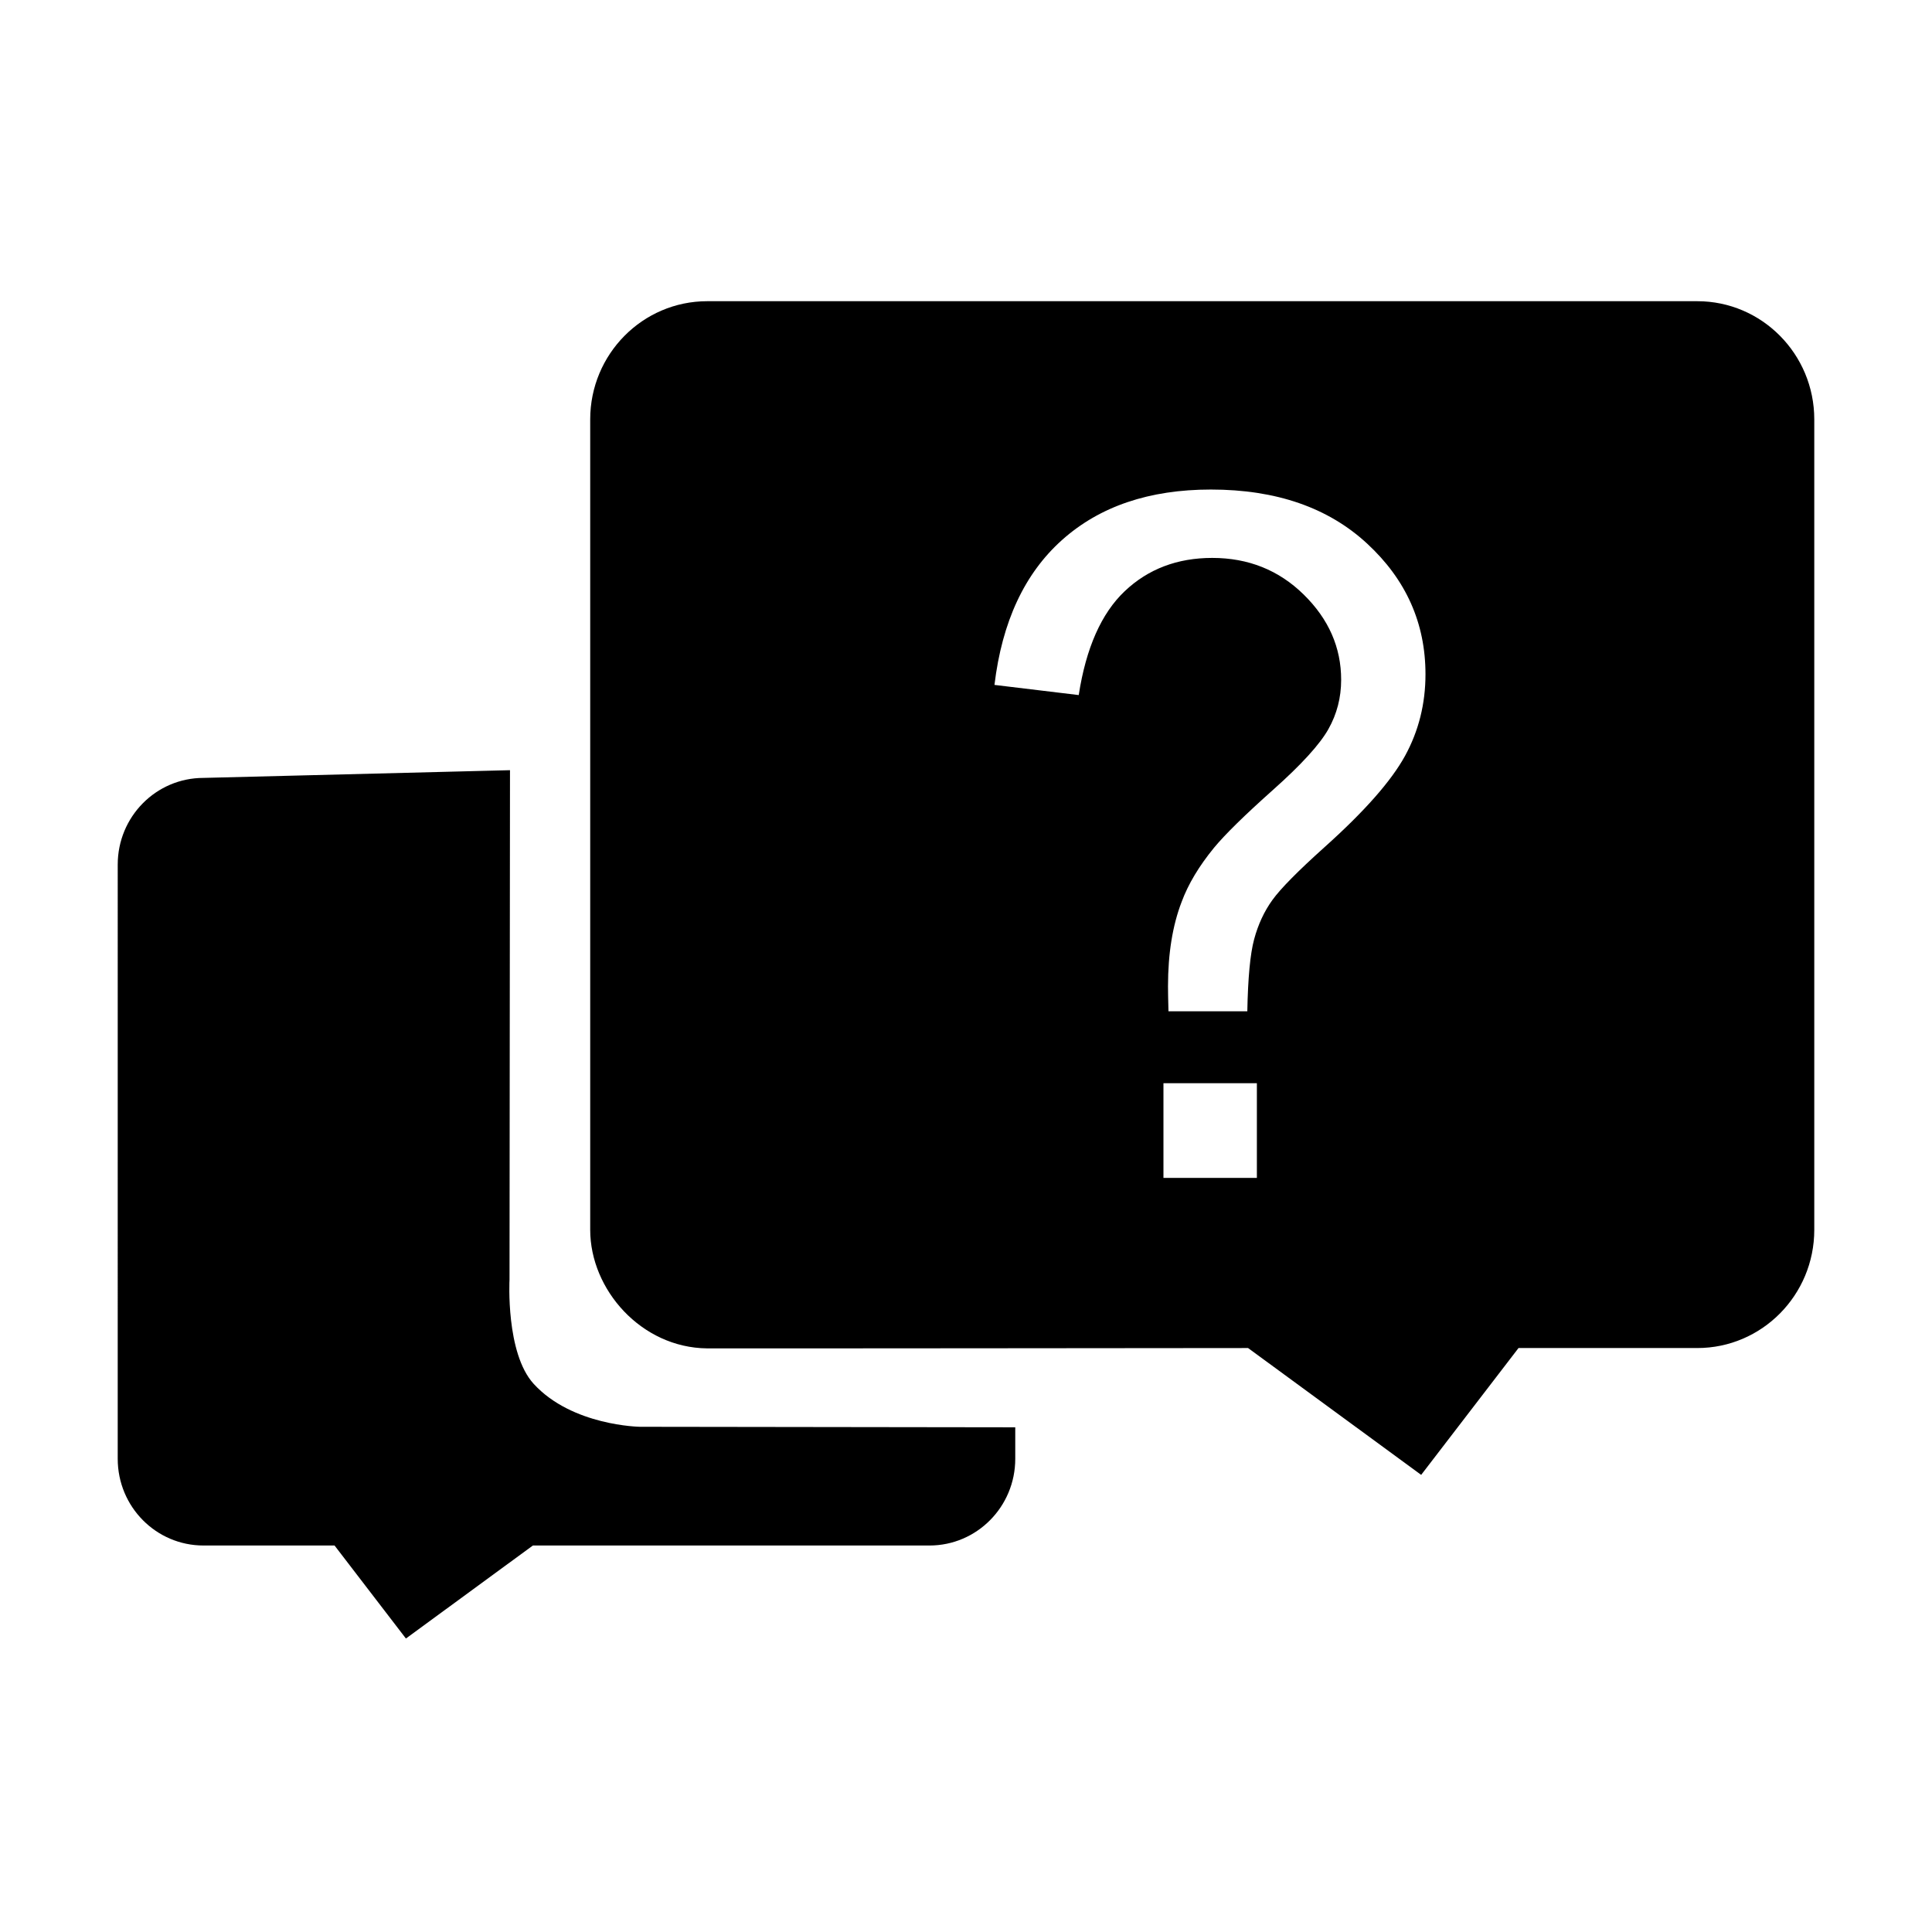 <?xml version="1.0" encoding="utf-8"?>
<!DOCTYPE svg PUBLIC "-//W3C//DTD SVG 1.1//EN" "http://www.w3.org/Graphics/SVG/1.1/DTD/svg11.dtd">
<svg version="1.1" xmlns="http://www.w3.org/2000/svg" xmlns:xlink="http://www.w3.org/1999/xlink" x="0px" y="0px" width="1024px" height="1024px" viewBox="0 0 1024 1024" enable-background="new 0 0 1024 1024" xml:space="preserve">

  <path d="M899.595 714.489l-94.75 0-51.595 67.222-91.741-67.222c0 0-286.721 0.279-286.755 0.18-34.839-0.362-61.932-31.104-61.932-62.831l0-429.553c0-34.574 27.785-62.641 62.032-62.641l524.742 0c34.235 0 62.01 28.066 62.01 62.641l0 429.553C961.605 686.422 933.83 714.489 899.595 714.489zM616.655 624.312l49.515 0 0-50.178L616.655 574.134 616.655 624.312zM724.622 288.132c-20.615-19.083-48.207-28.664-82.838-28.664-32.694 0-58.948 8.928-78.853 26.715-19.883 17.754-31.838 43.378-35.845 76.836l44.662 5.382c3.861-24.959 11.99-43.309 24.383-55.063 12.395-11.742 27.865-17.631 46.372-17.631 19.161 0 35.328 6.485 48.523 19.454 13.196 12.969 19.814 27.999 19.814 45.134 0 9.456-2.252 18.16-6.777 26.186-4.481 7.982-14.242 18.734-29.328 32.165-15.073 13.442-25.476 23.654-31.287 30.69-7.88 9.626-13.621 19.15-17.144 28.641-4.831 12.553-7.239 27.47-7.239 44.784 0 2.95 0.09 7.341 0.248 13.229l0 0.021 41.79 0c0.338-17.641 1.509-30.352 3.613-38.176 2.105-7.835 5.324-14.782 9.671-20.805 4.345-6.046 13.599-15.401 27.761-28.123 21.122-18.925 35.239-34.99 42.511-48.207 7.251-13.217 10.875-27.661 10.875-43.321C755.535 330.283 745.246 307.204 724.622 288.132zM538.108 756.499l0 16.696c0 25.411-20.378 45.957-45.473 45.957L282.447 819.151l-67.302 49.299-37.828-49.299-69.462 0c-25.128 0-45.46-20.546-45.46-45.957L62.396 458.25c0-25.398 20.332-45.944 45.46-45.944l162.449-4.093-0.248 270.02c0 0-2.115 38.941 12.818 55.256 20.383 22.271 56.318 22.741 56.318 22.741L538.108 756.499z" />


</svg>